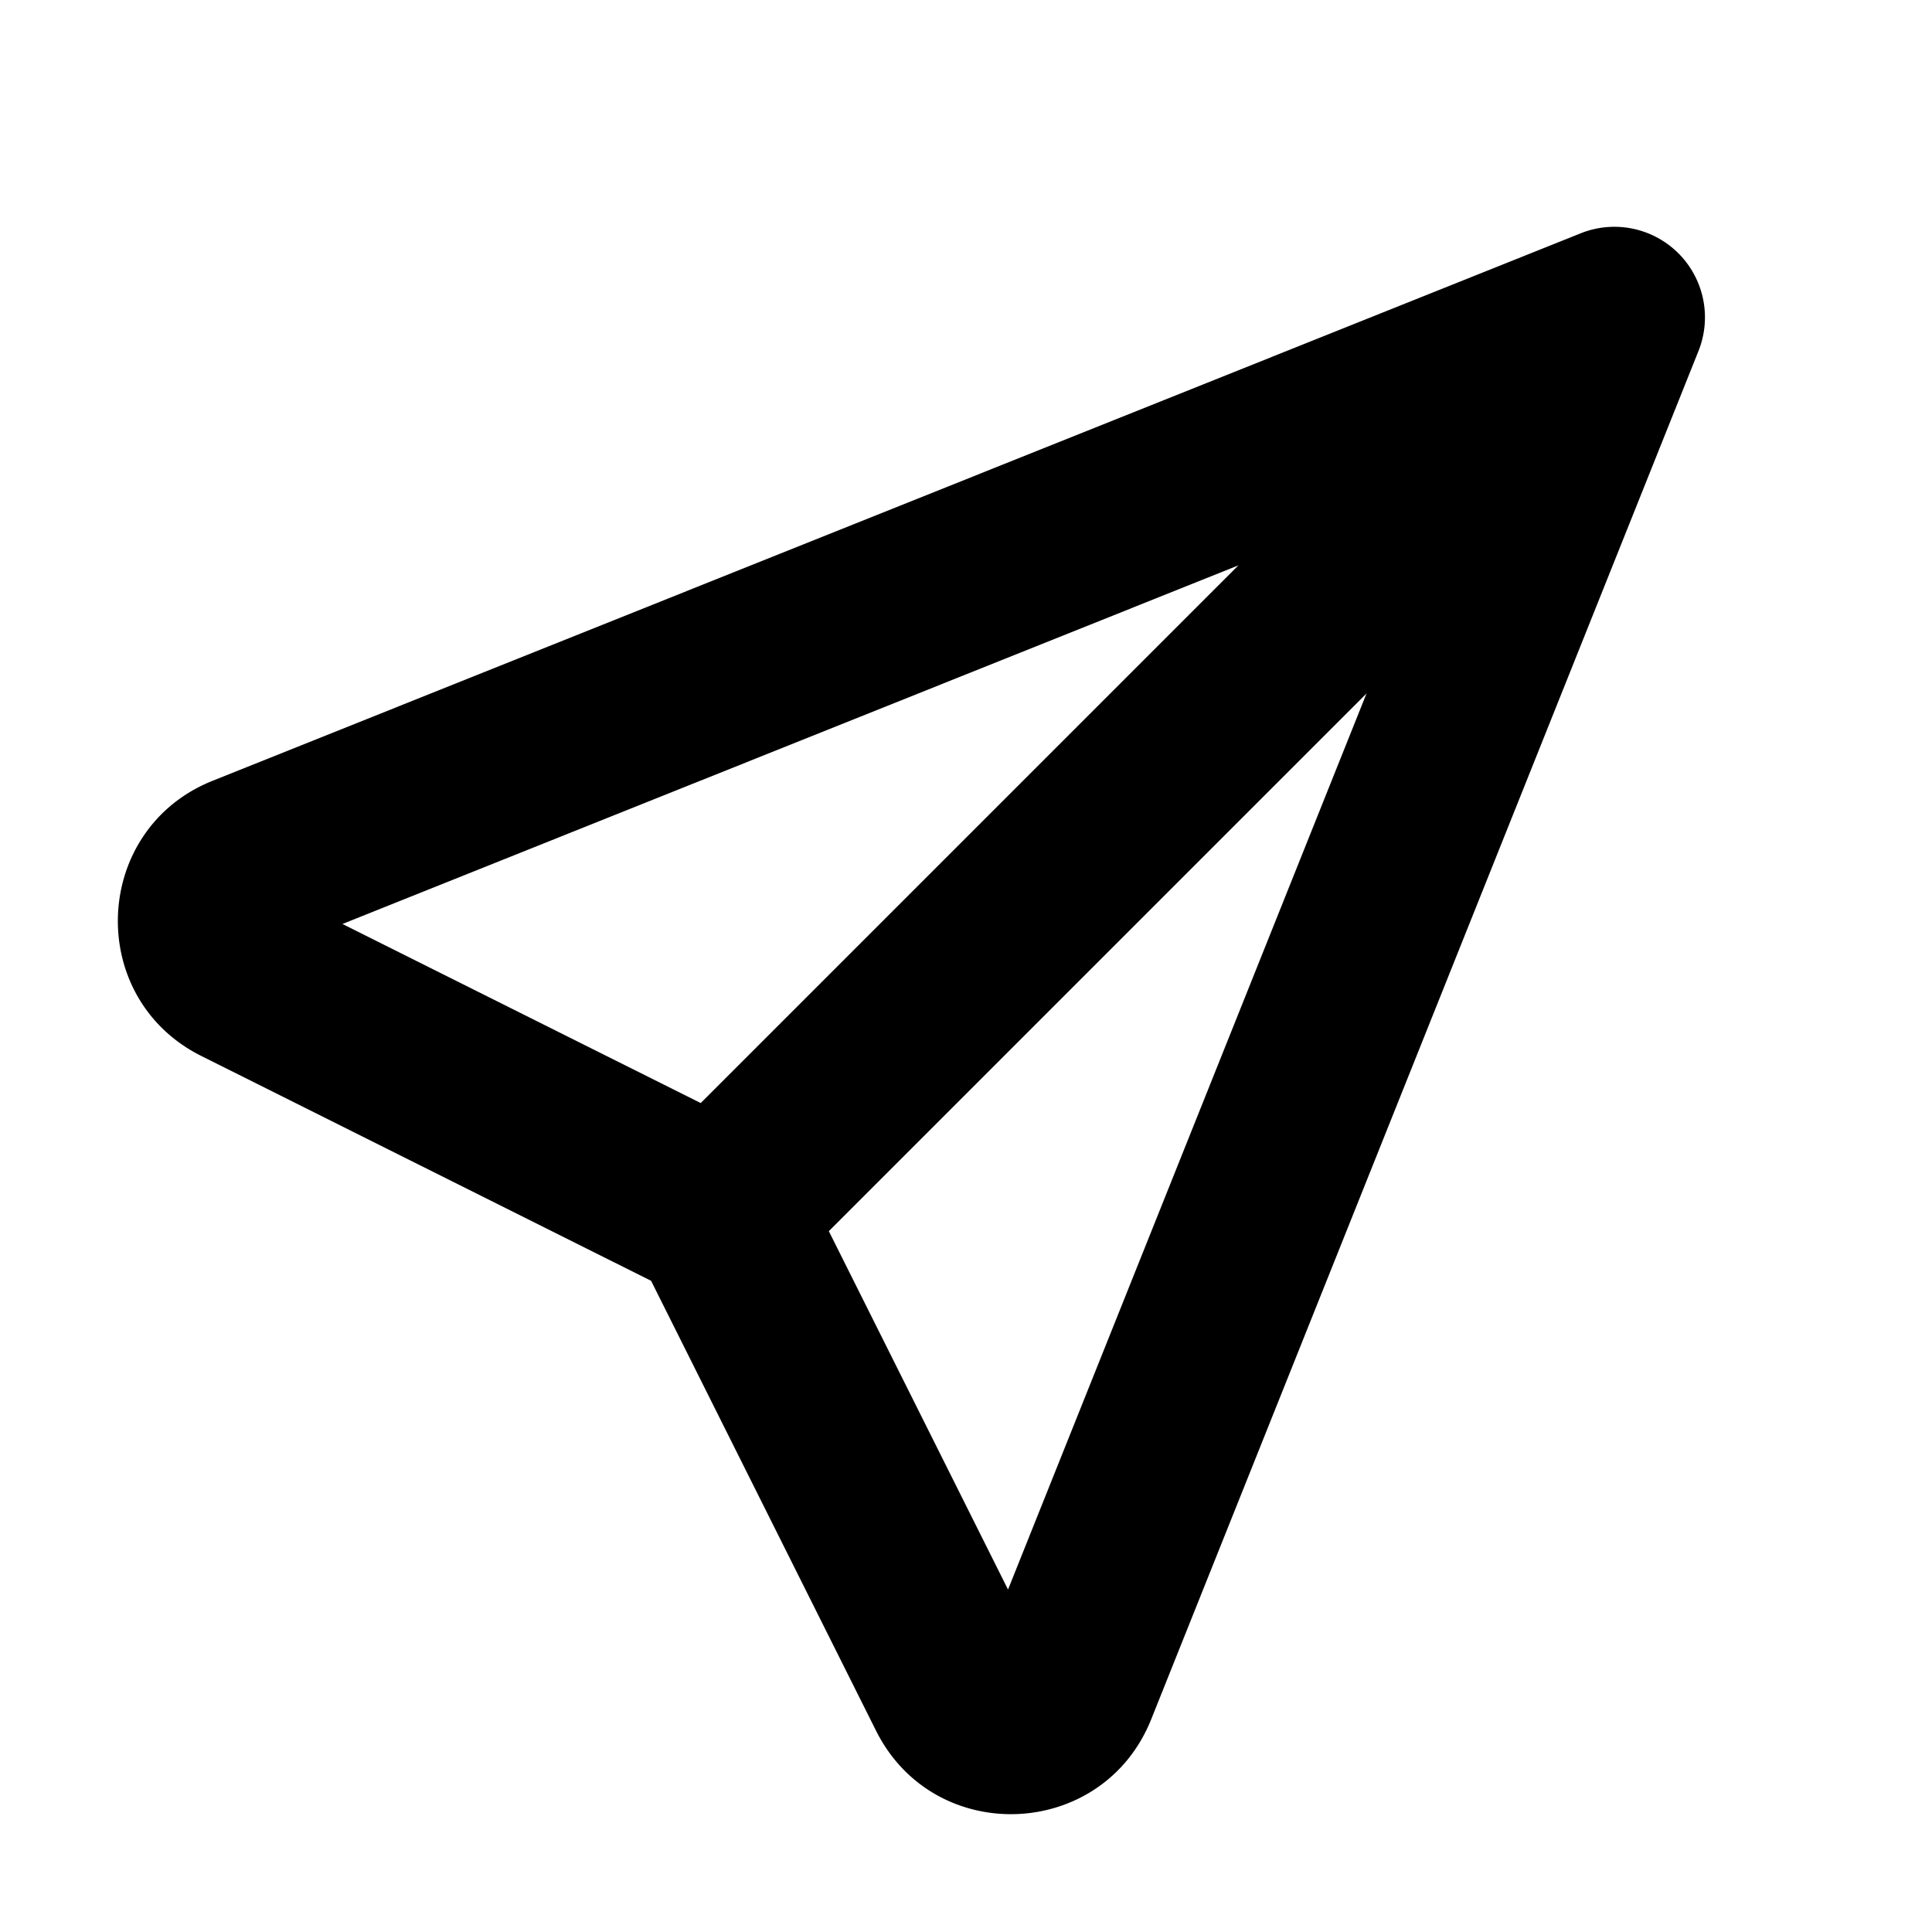 <svg xmlns="http://www.w3.org/2000/svg" width="16" height="16" fill="none" viewBox="0 0 16 16"><path fill="currentColor" fill-rule="evenodd" d="M7.255 14.333c.483.965 1.878.907 2.279-.095l4.532-11.331a.75.75 0 0 0-.975-.975L1.761 6.466c-1 .4-1.059 1.796-.094 2.279l3.725 1.862 1.863 3.726M5.803 9.135 2.836 7.652l7.42-2.97-4.453 4.453m5.514-3.392-4.453 4.453 1.484 2.968 2.969-7.421"/></svg>